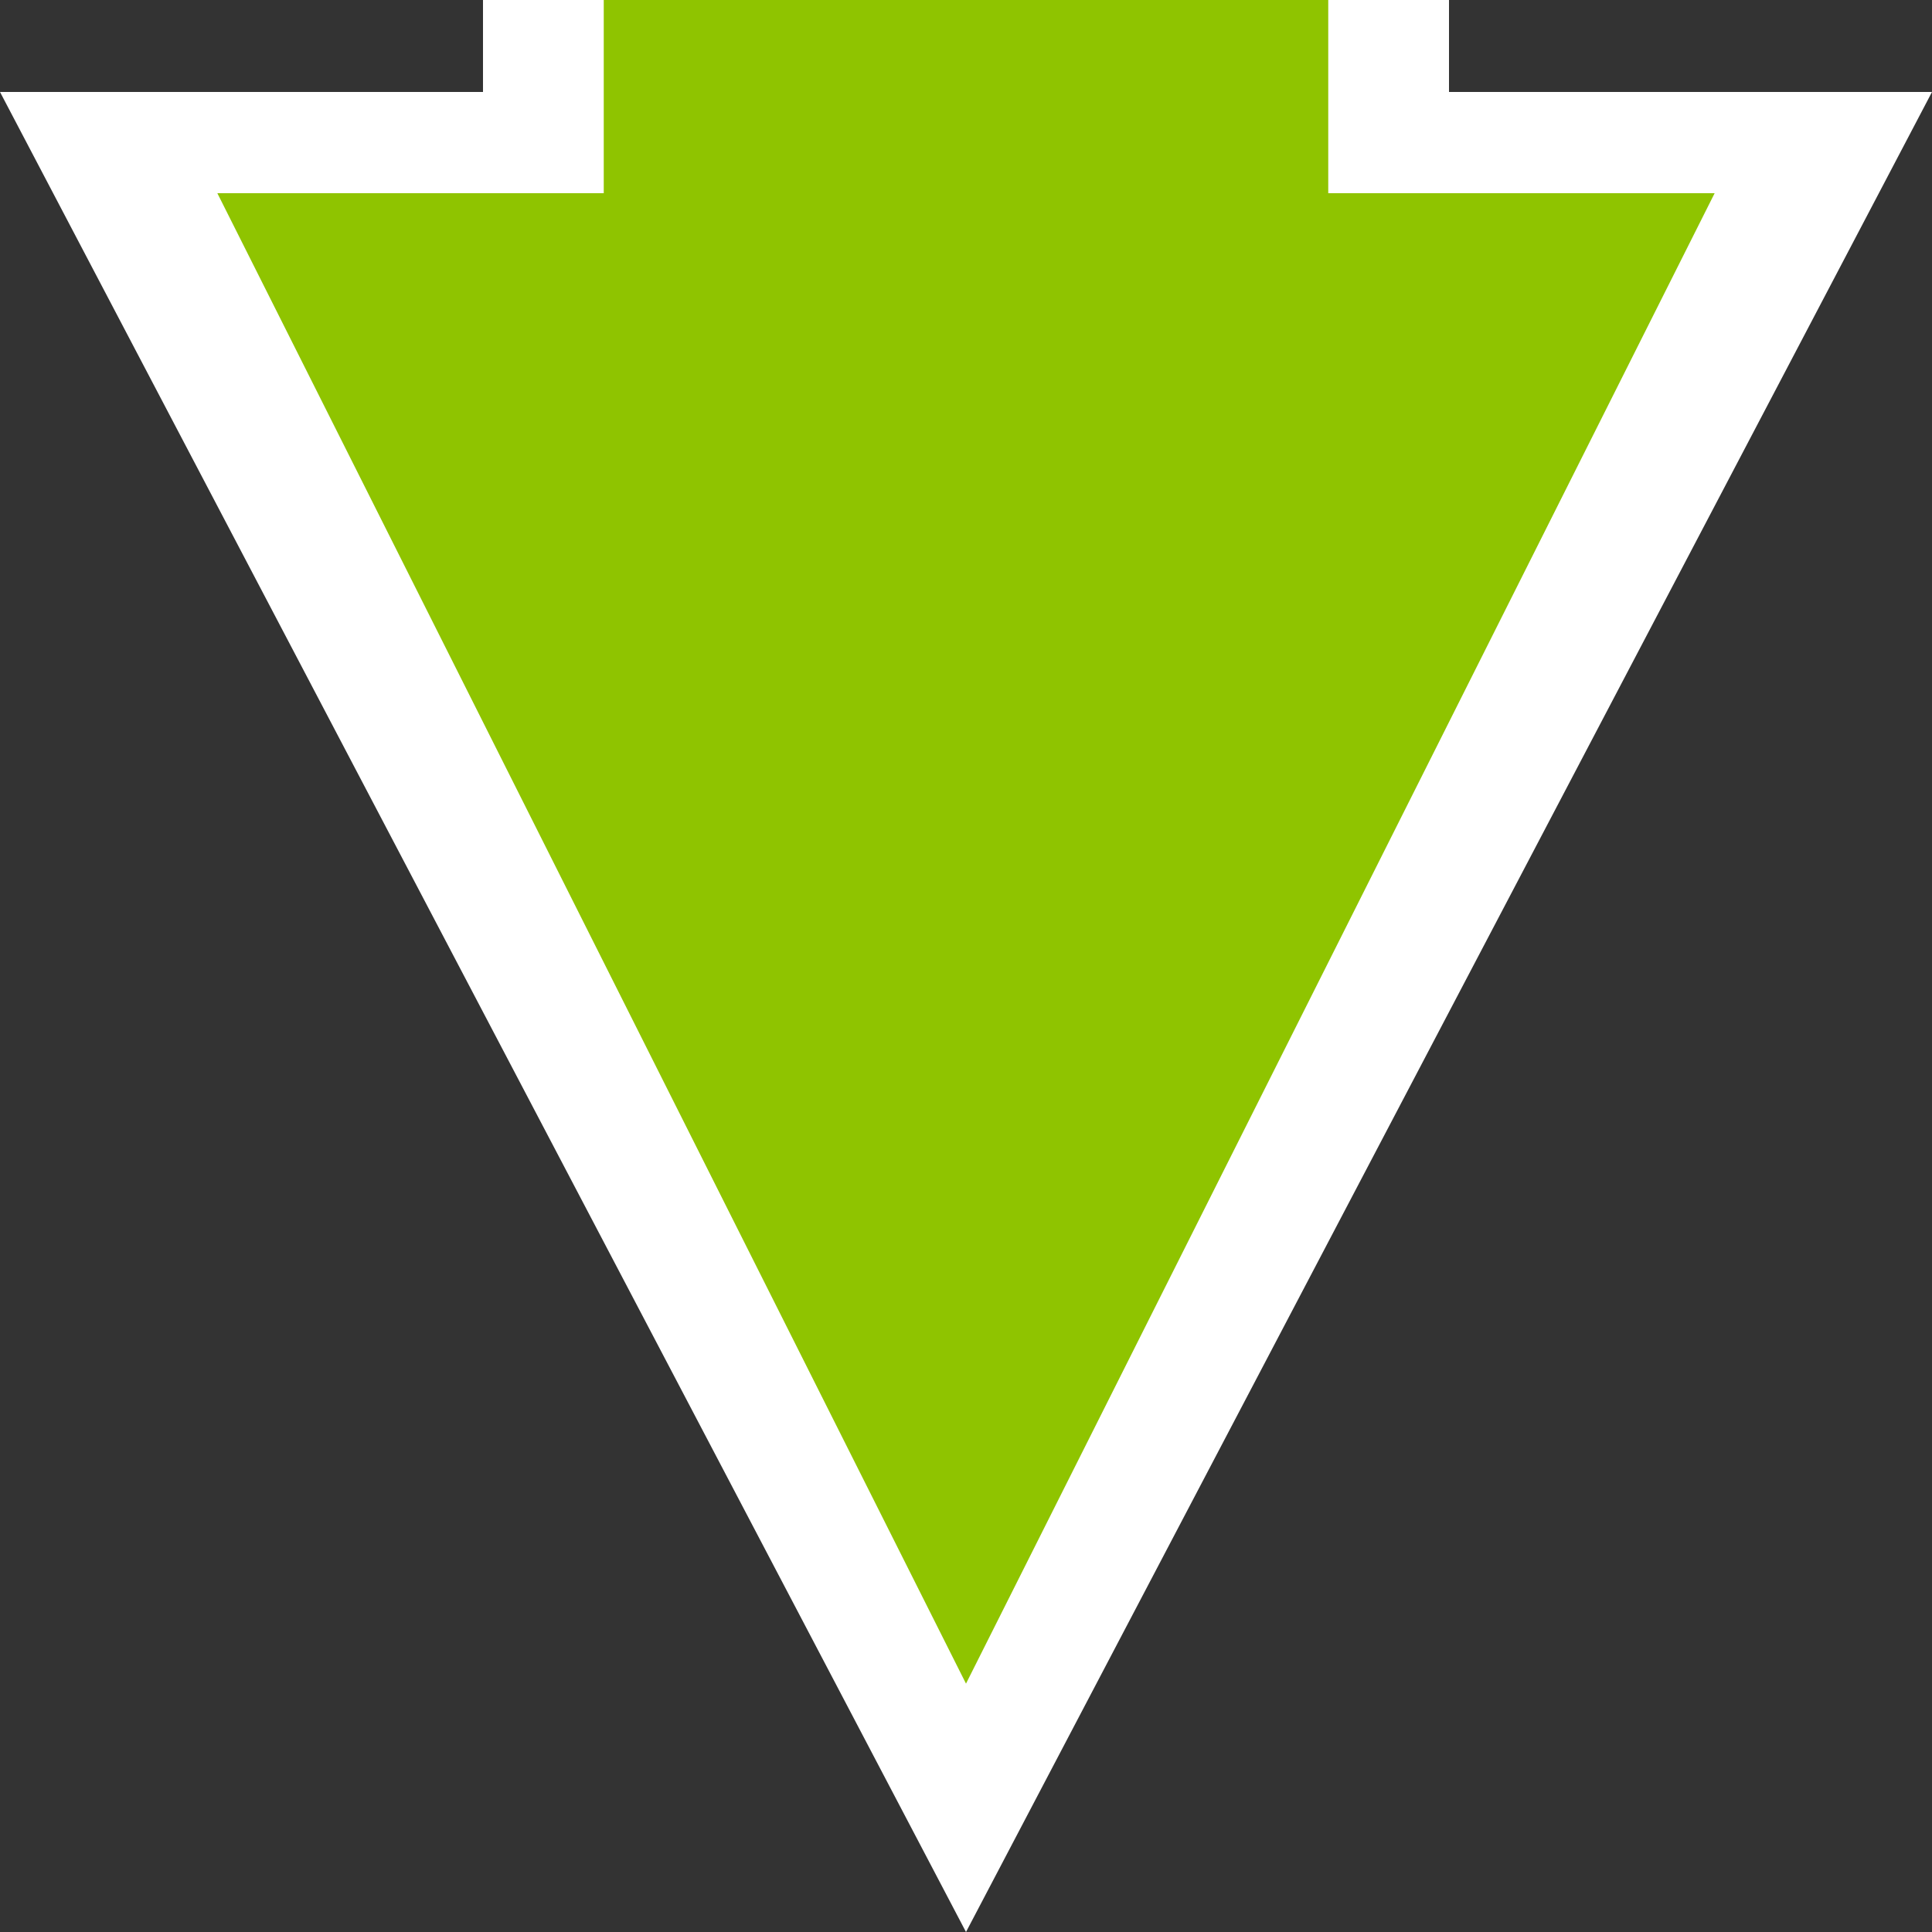 <svg width="20" height="20" viewBox="0 0 20 20" fill="none" xmlns="http://www.w3.org/2000/svg">
<rect x="0" y="0" width="20" height="20" fill="#333333" stroke="none"/>
<g clip-path="url(#clip0_46_162)">
<path fill-rule="evenodd" clip-rule="evenodd" d="M20 0.952L10 20L0 0.952H5V0L15 0V0.952H20Z" fill="white"/>
<path fill-rule="evenodd" clip-rule="evenodd" d="M17.75 2L10 17.429L2.25 2L6.25 2V0L13.75 0V2H17.75Z" fill="#8FC400"/>
</g>
<defs>
<clipPath id="clip0_46_162">
<rect width="20" height="20" fill="white" transform="translate(20) rotate(90)"/>
</clipPath>
</defs>
</svg>
